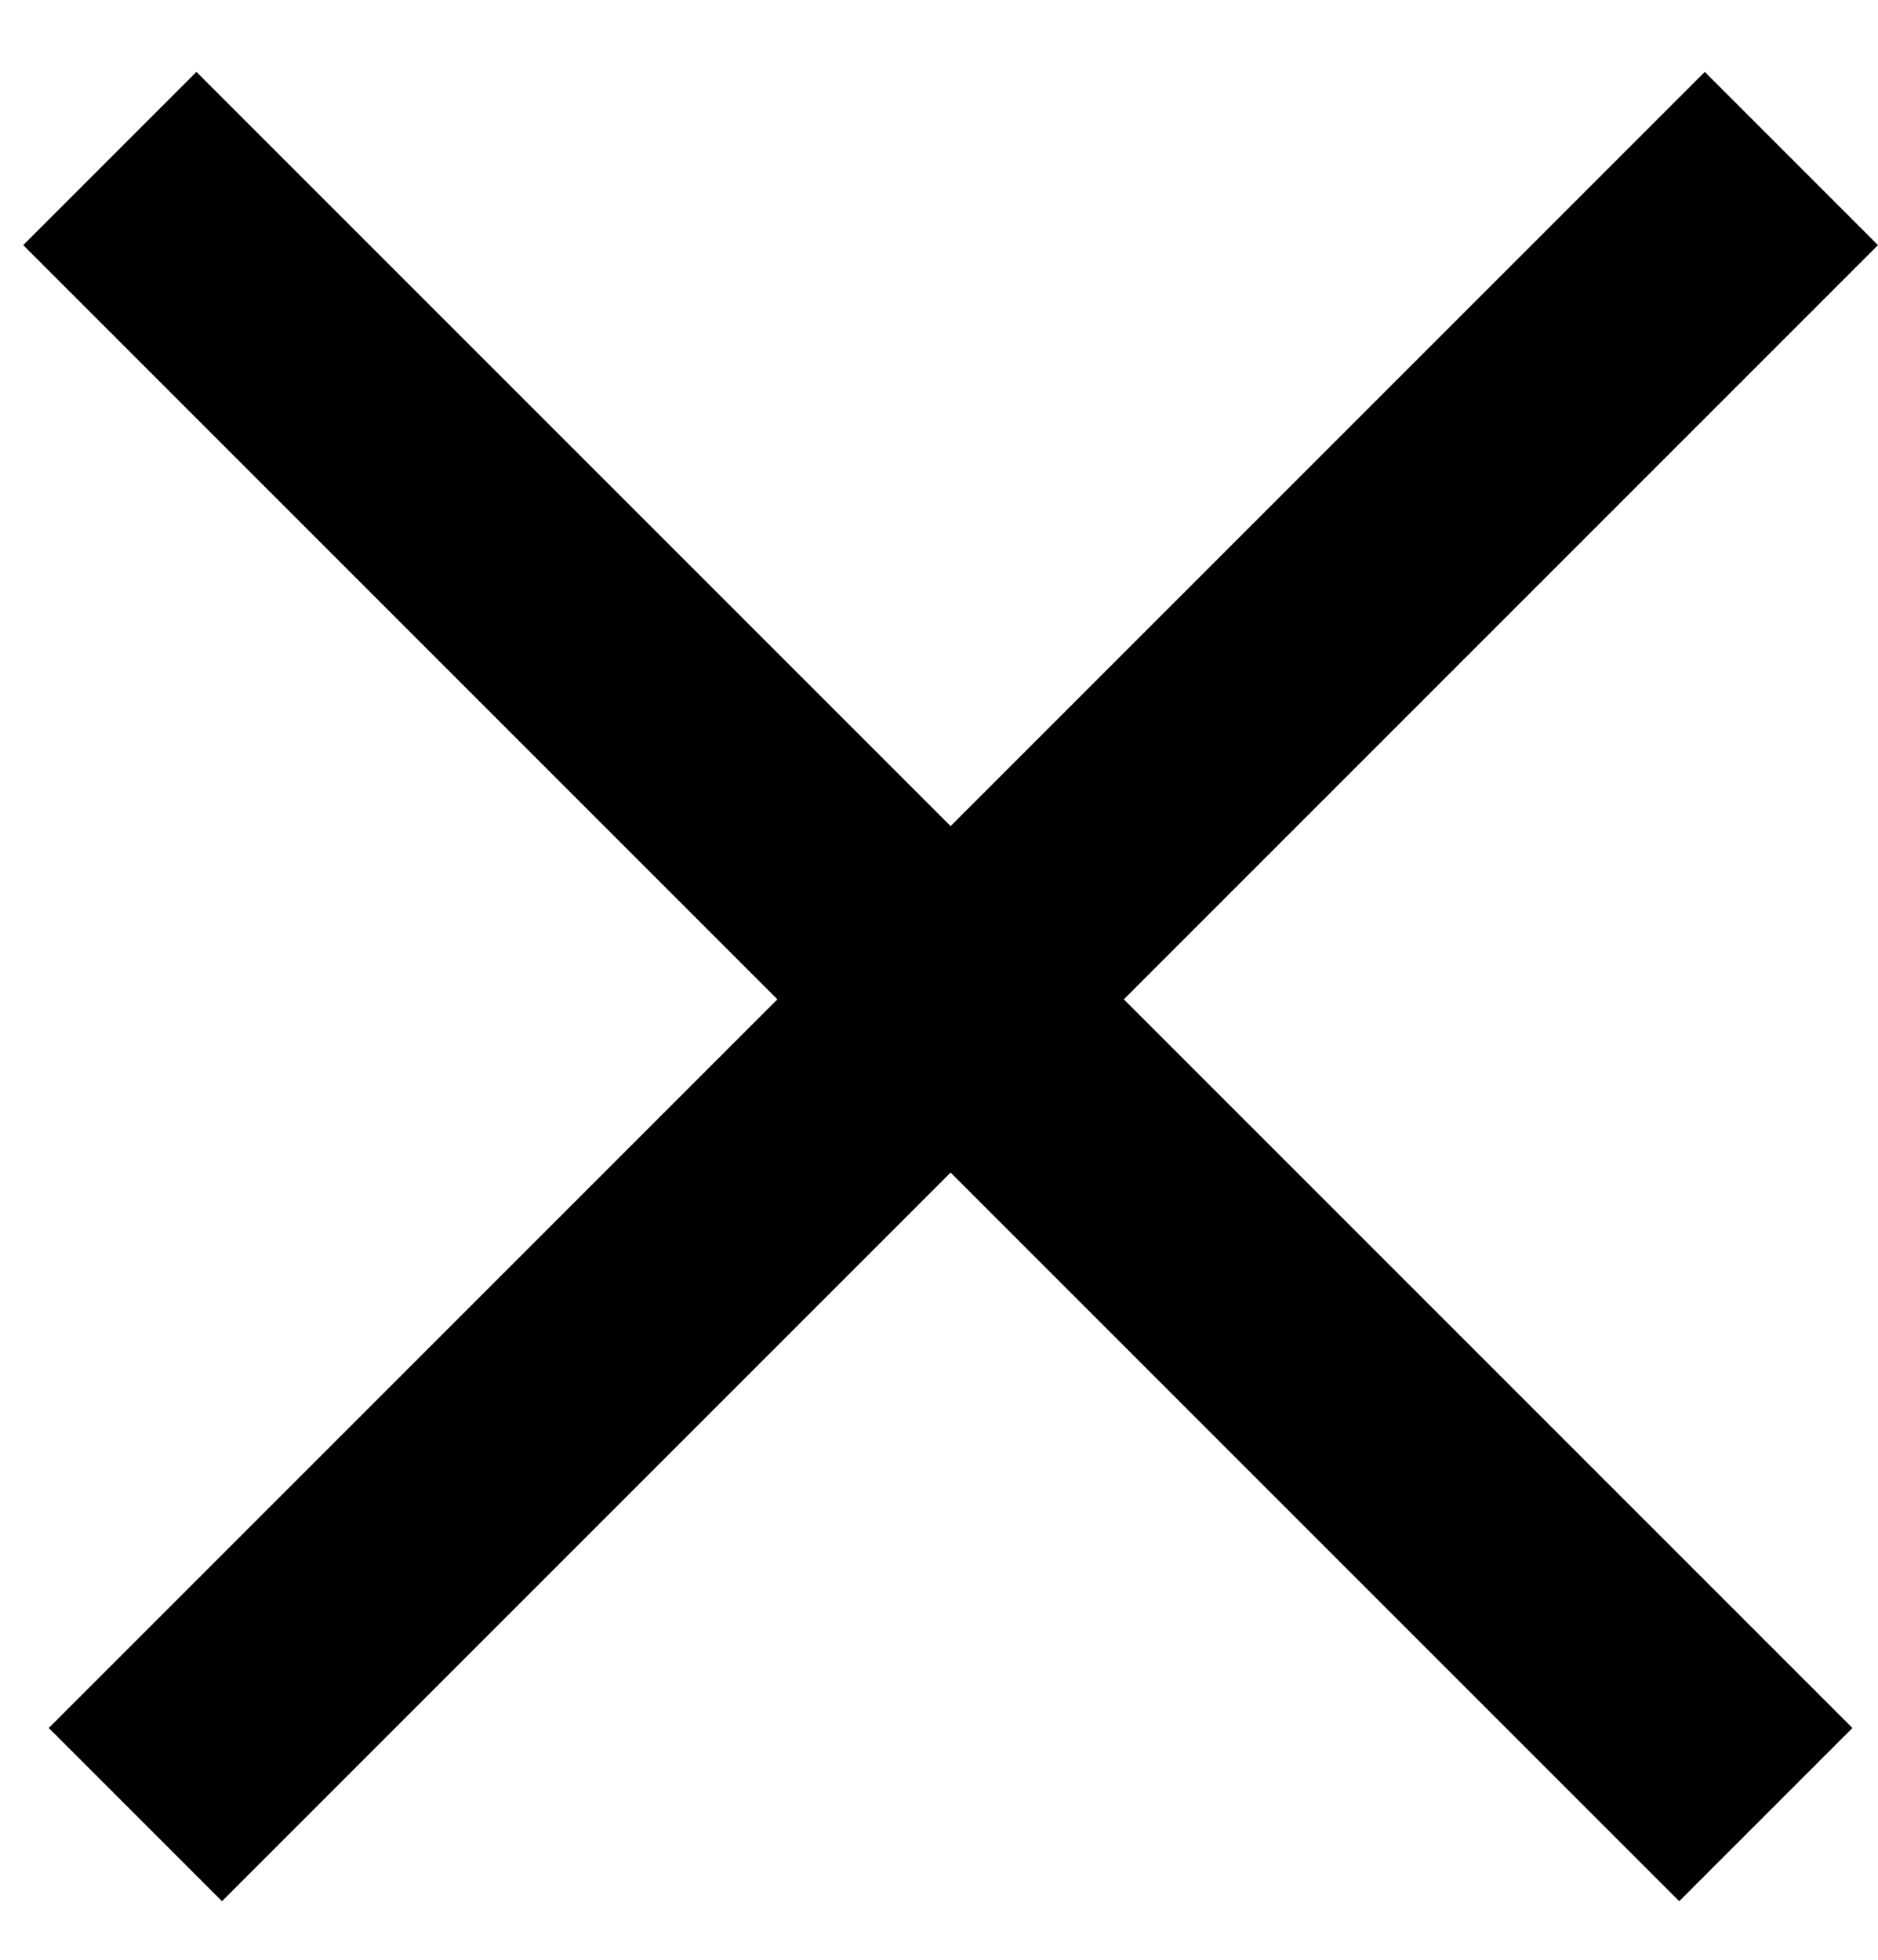 <svg width="23" height="24" viewBox="0 0 23 24" fill="none" xmlns="http://www.w3.org/2000/svg">
<g clip-path="url(#clip0_7_6)">
<path d="M1.345 1.941L21.626 22.222" stroke="black" stroke-width="3"/>
<g clip-path="url(#clip1_7_6)">
<path d="M1.658 22.222L21.939 1.941" stroke="black" stroke-width="3"/>
</g>
</g>
<defs>
<clipPath id="clip0_7_6">
<rect width="23" height="24" fill="white"/>
</clipPath>
<clipPath id="clip1_7_6">
<rect width="23" height="24" fill="white"/>
</clipPath>
</defs>
</svg>
